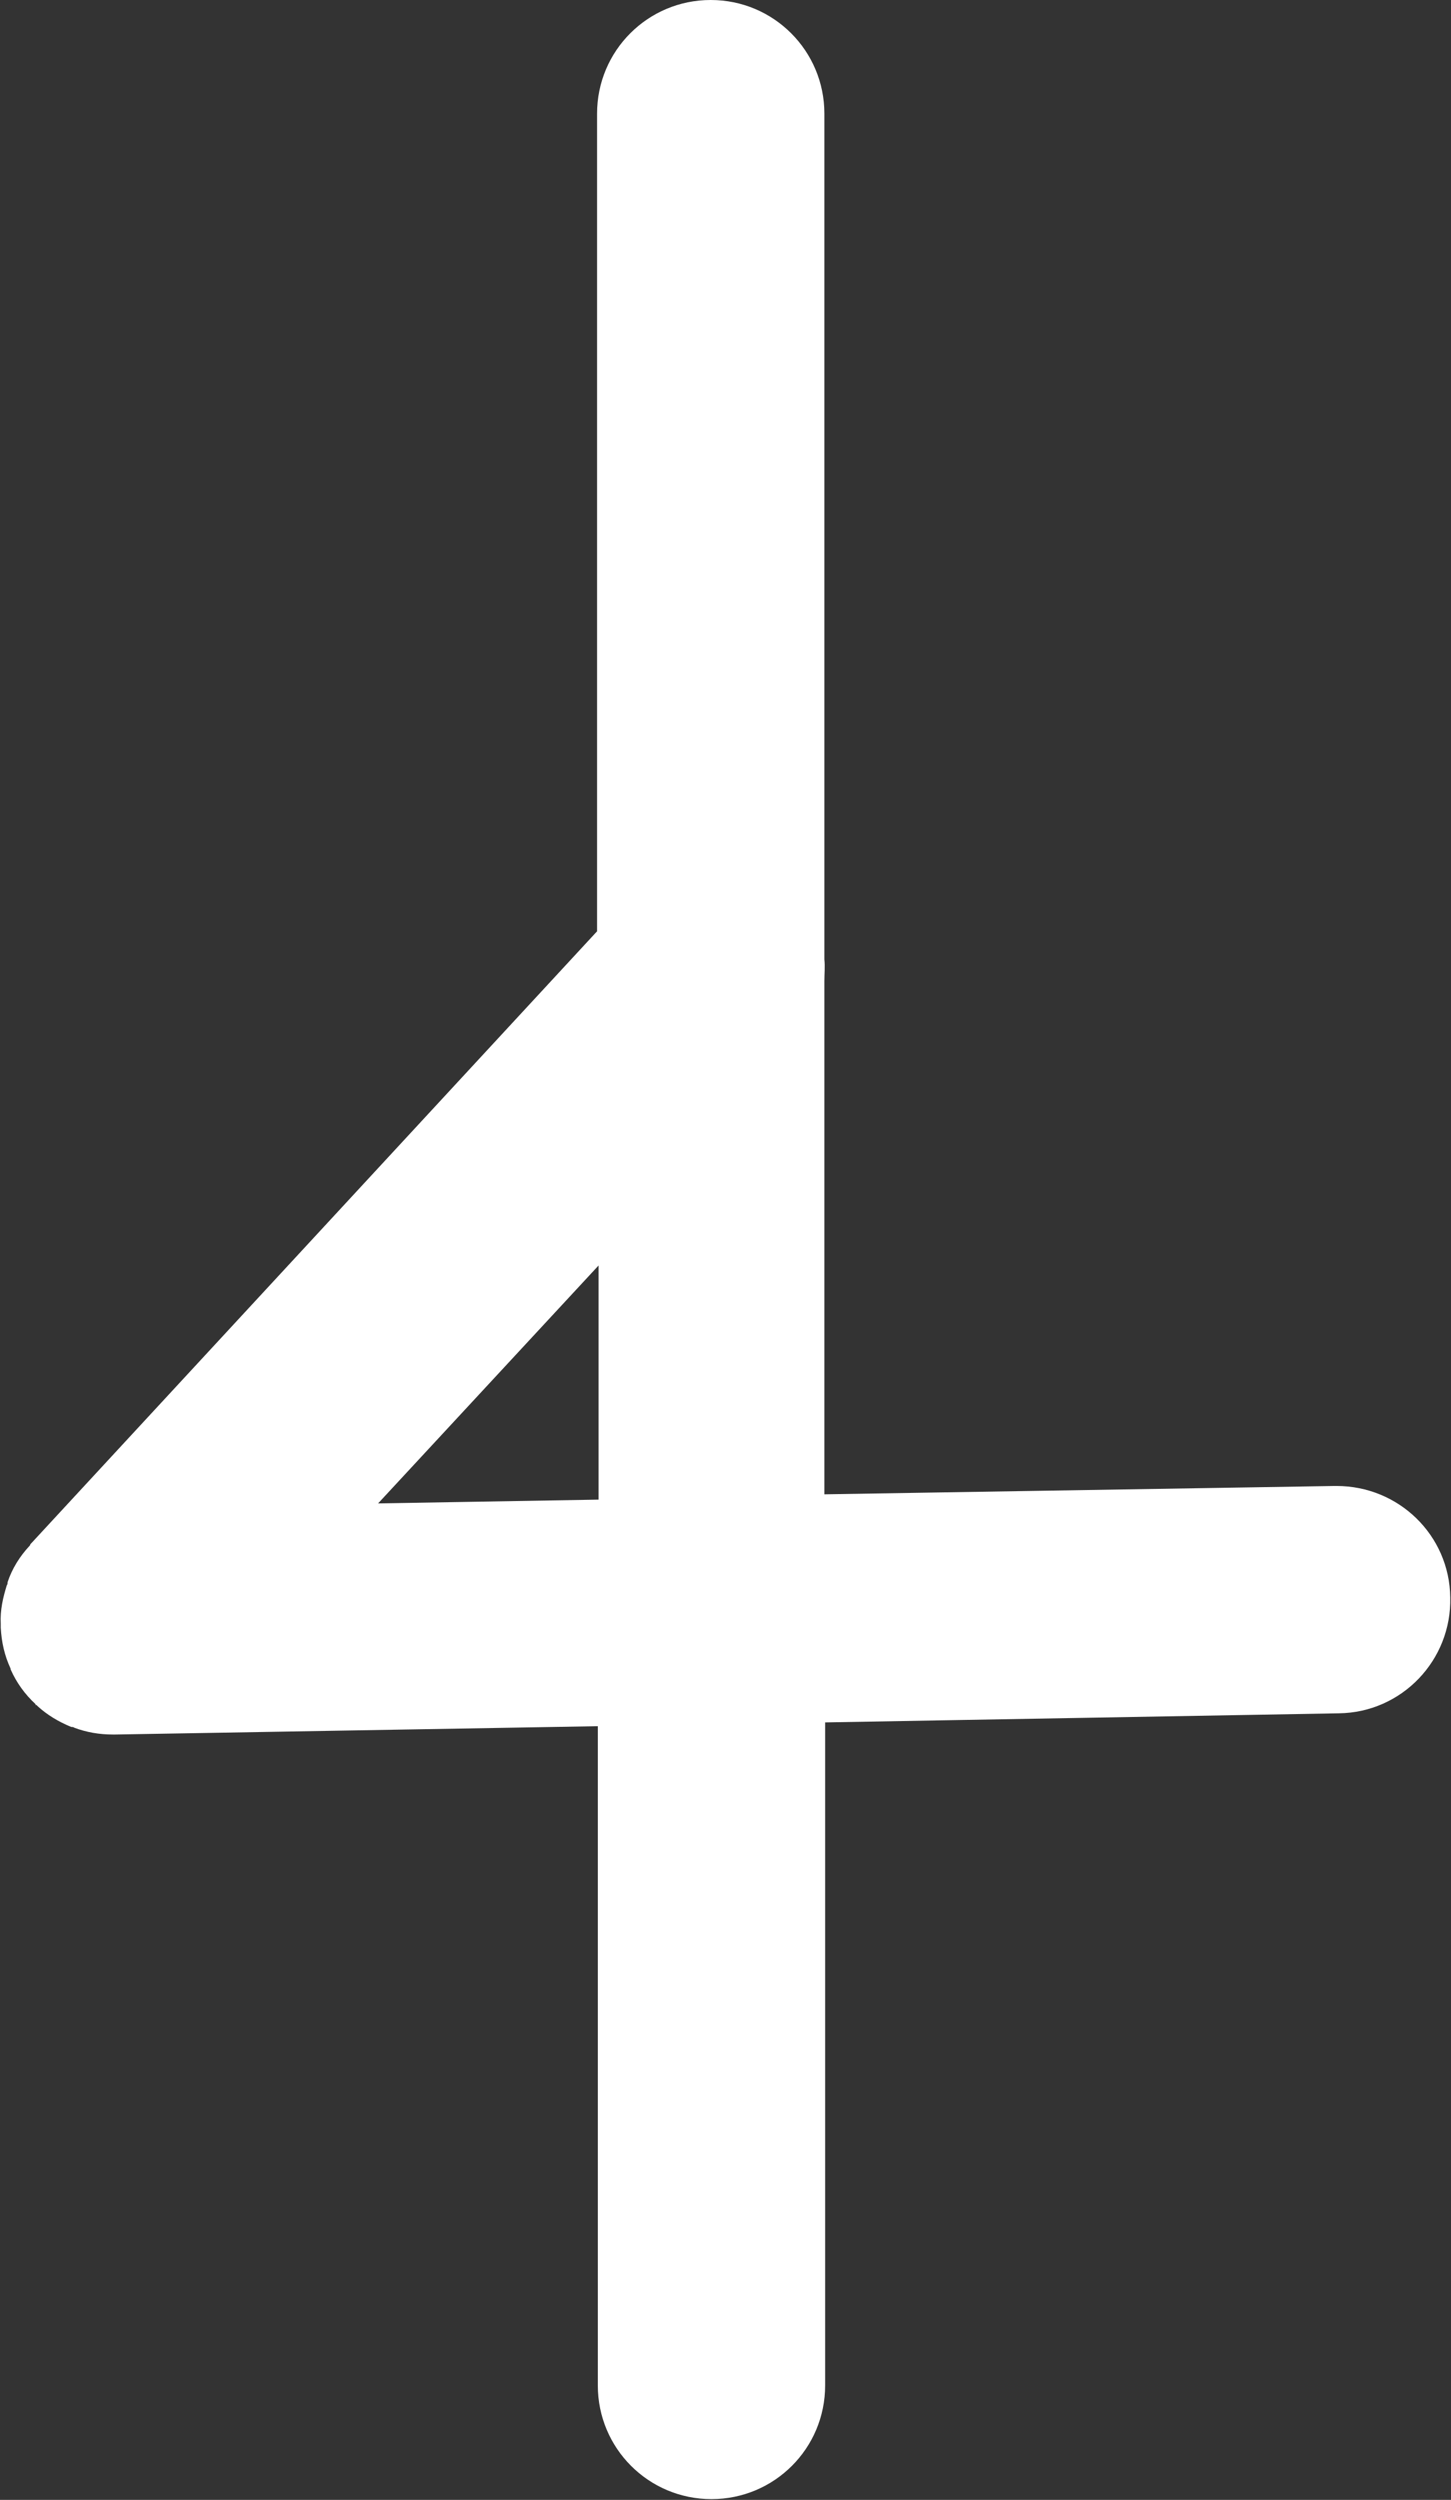 <?xml version="1.0" encoding="UTF-8"?>
<svg id="Layer_2" data-name="Layer 2" xmlns="http://www.w3.org/2000/svg" viewBox="0 0 19.15 32.99">
  <rect x="0" y="0" width="19.15" height="32.99" fill="#333333" stroke="none"/>
  <defs>
    <style>
      .cls-1 {
        fill: #fff;
      }
    </style>
  </defs>
  <g id="Layer_1-2" data-name="Layer 1">
    <path class="cls-1" d="m.39,20.4c-.13.14-.23.3-.29.48,0,.01,0,.03-.01.04-.05.16-.09.33-.08.51,0,0,0,.02,0,.02,0,0,0,.02,0,.03.01.19.05.37.13.54,0,0,0,0,0,.01.08.18.19.33.33.46,0,0,0,0,0,.01,0,0,.02,0,.02.01.13.12.28.21.45.28.01,0,.03,0,.04.01.16.06.33.09.51.09h.03l6.37-.11v8.7c0,.83.67,1.5,1.5,1.5s1.5-.67,1.5-1.5v-8.75s6.78-.12,6.78-.12c.83-.01,1.49-.7,1.47-1.53-.01-.82-.68-1.47-1.5-1.47h-.03l-6.73.11v-6.77c0-.1.01-.19,0-.29V1.5c0-.83-.67-1.5-1.5-1.5s-1.5.67-1.5,1.5v10.79S.4,20.38.4,20.38c0,0,0,.01-.01.02Zm7.51-.61l-2.91.05,2.91-3.14v3.09Z"/>
  </g>
</svg>